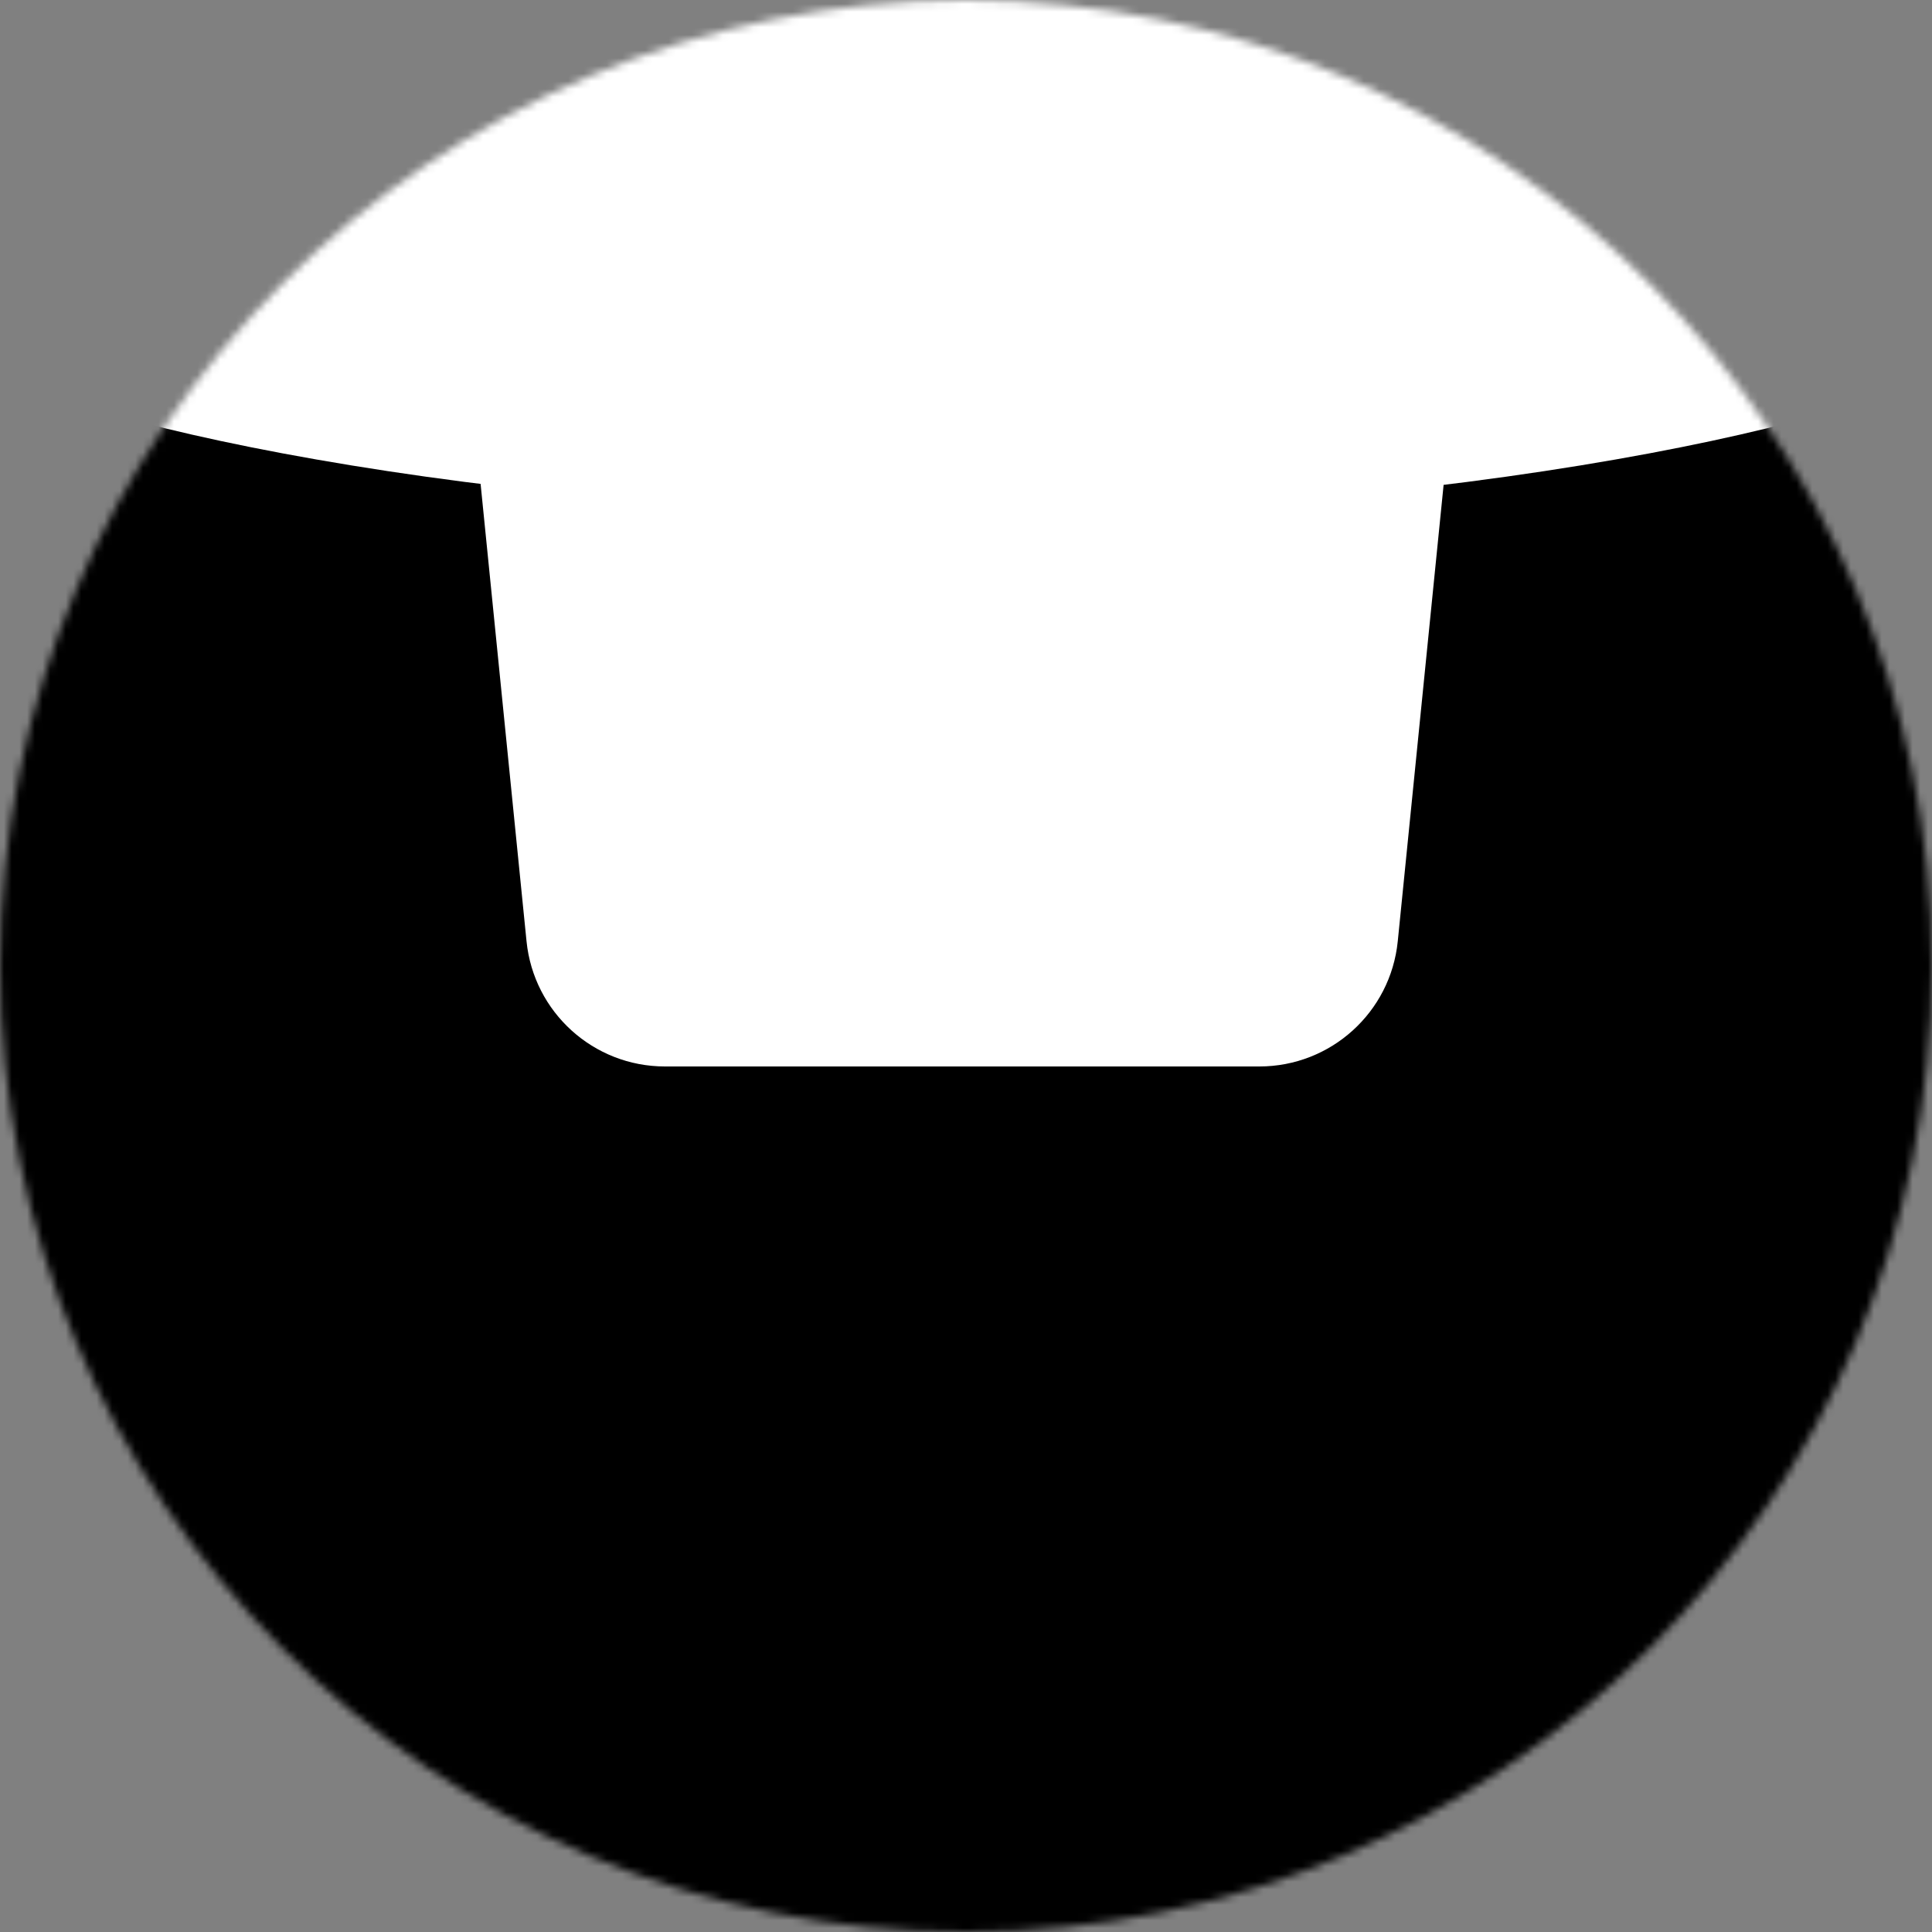 <svg width="250" height="250" fill="none" xmlns="http://www.w3.org/2000/svg"><rect width="100%" height="100%" fill="#808080" stroke="none"/><mask id="a" style="mask-type:alpha" maskUnits="userSpaceOnUse" x="0" y="0" width="250" height="250"><circle cx="125" cy="125" r="125" fill="#C4C4C4"/></mask><g mask="url(#a)"><path fill="#000" d="M0 0h250v250H0z"/><path d="M0 26.408A18 18 0 0 1 10.317 10.13l107-50.504a18 18 0 0 1 15.366 0l107 50.505A18 18 0 0 1 250 26.407v3.378c0 9.94-8.059 18-18 18H18c-9.941 0-18-8.06-18-18v-3.378Z" fill="#fff"/><path d="M250 46.938c0 5.213-55.964 19.562-125 19.562S0 52.151 0 46.938C0 41.726 55.964 37.5 125 37.5s125 4.226 125 9.438Z" fill="#fff"/><path d="M61.79 58.643c-1.065-10.599 7.257-19.799 17.91-19.799h89.605c10.652 0 18.974 9.2 17.909 19.8l-6.344 63.155c-.924 9.198-8.665 16.201-17.909 16.201H86.043c-9.244 0-16.986-7.003-17.91-16.201L61.79 58.643Z" fill="#fff"/></g></svg>